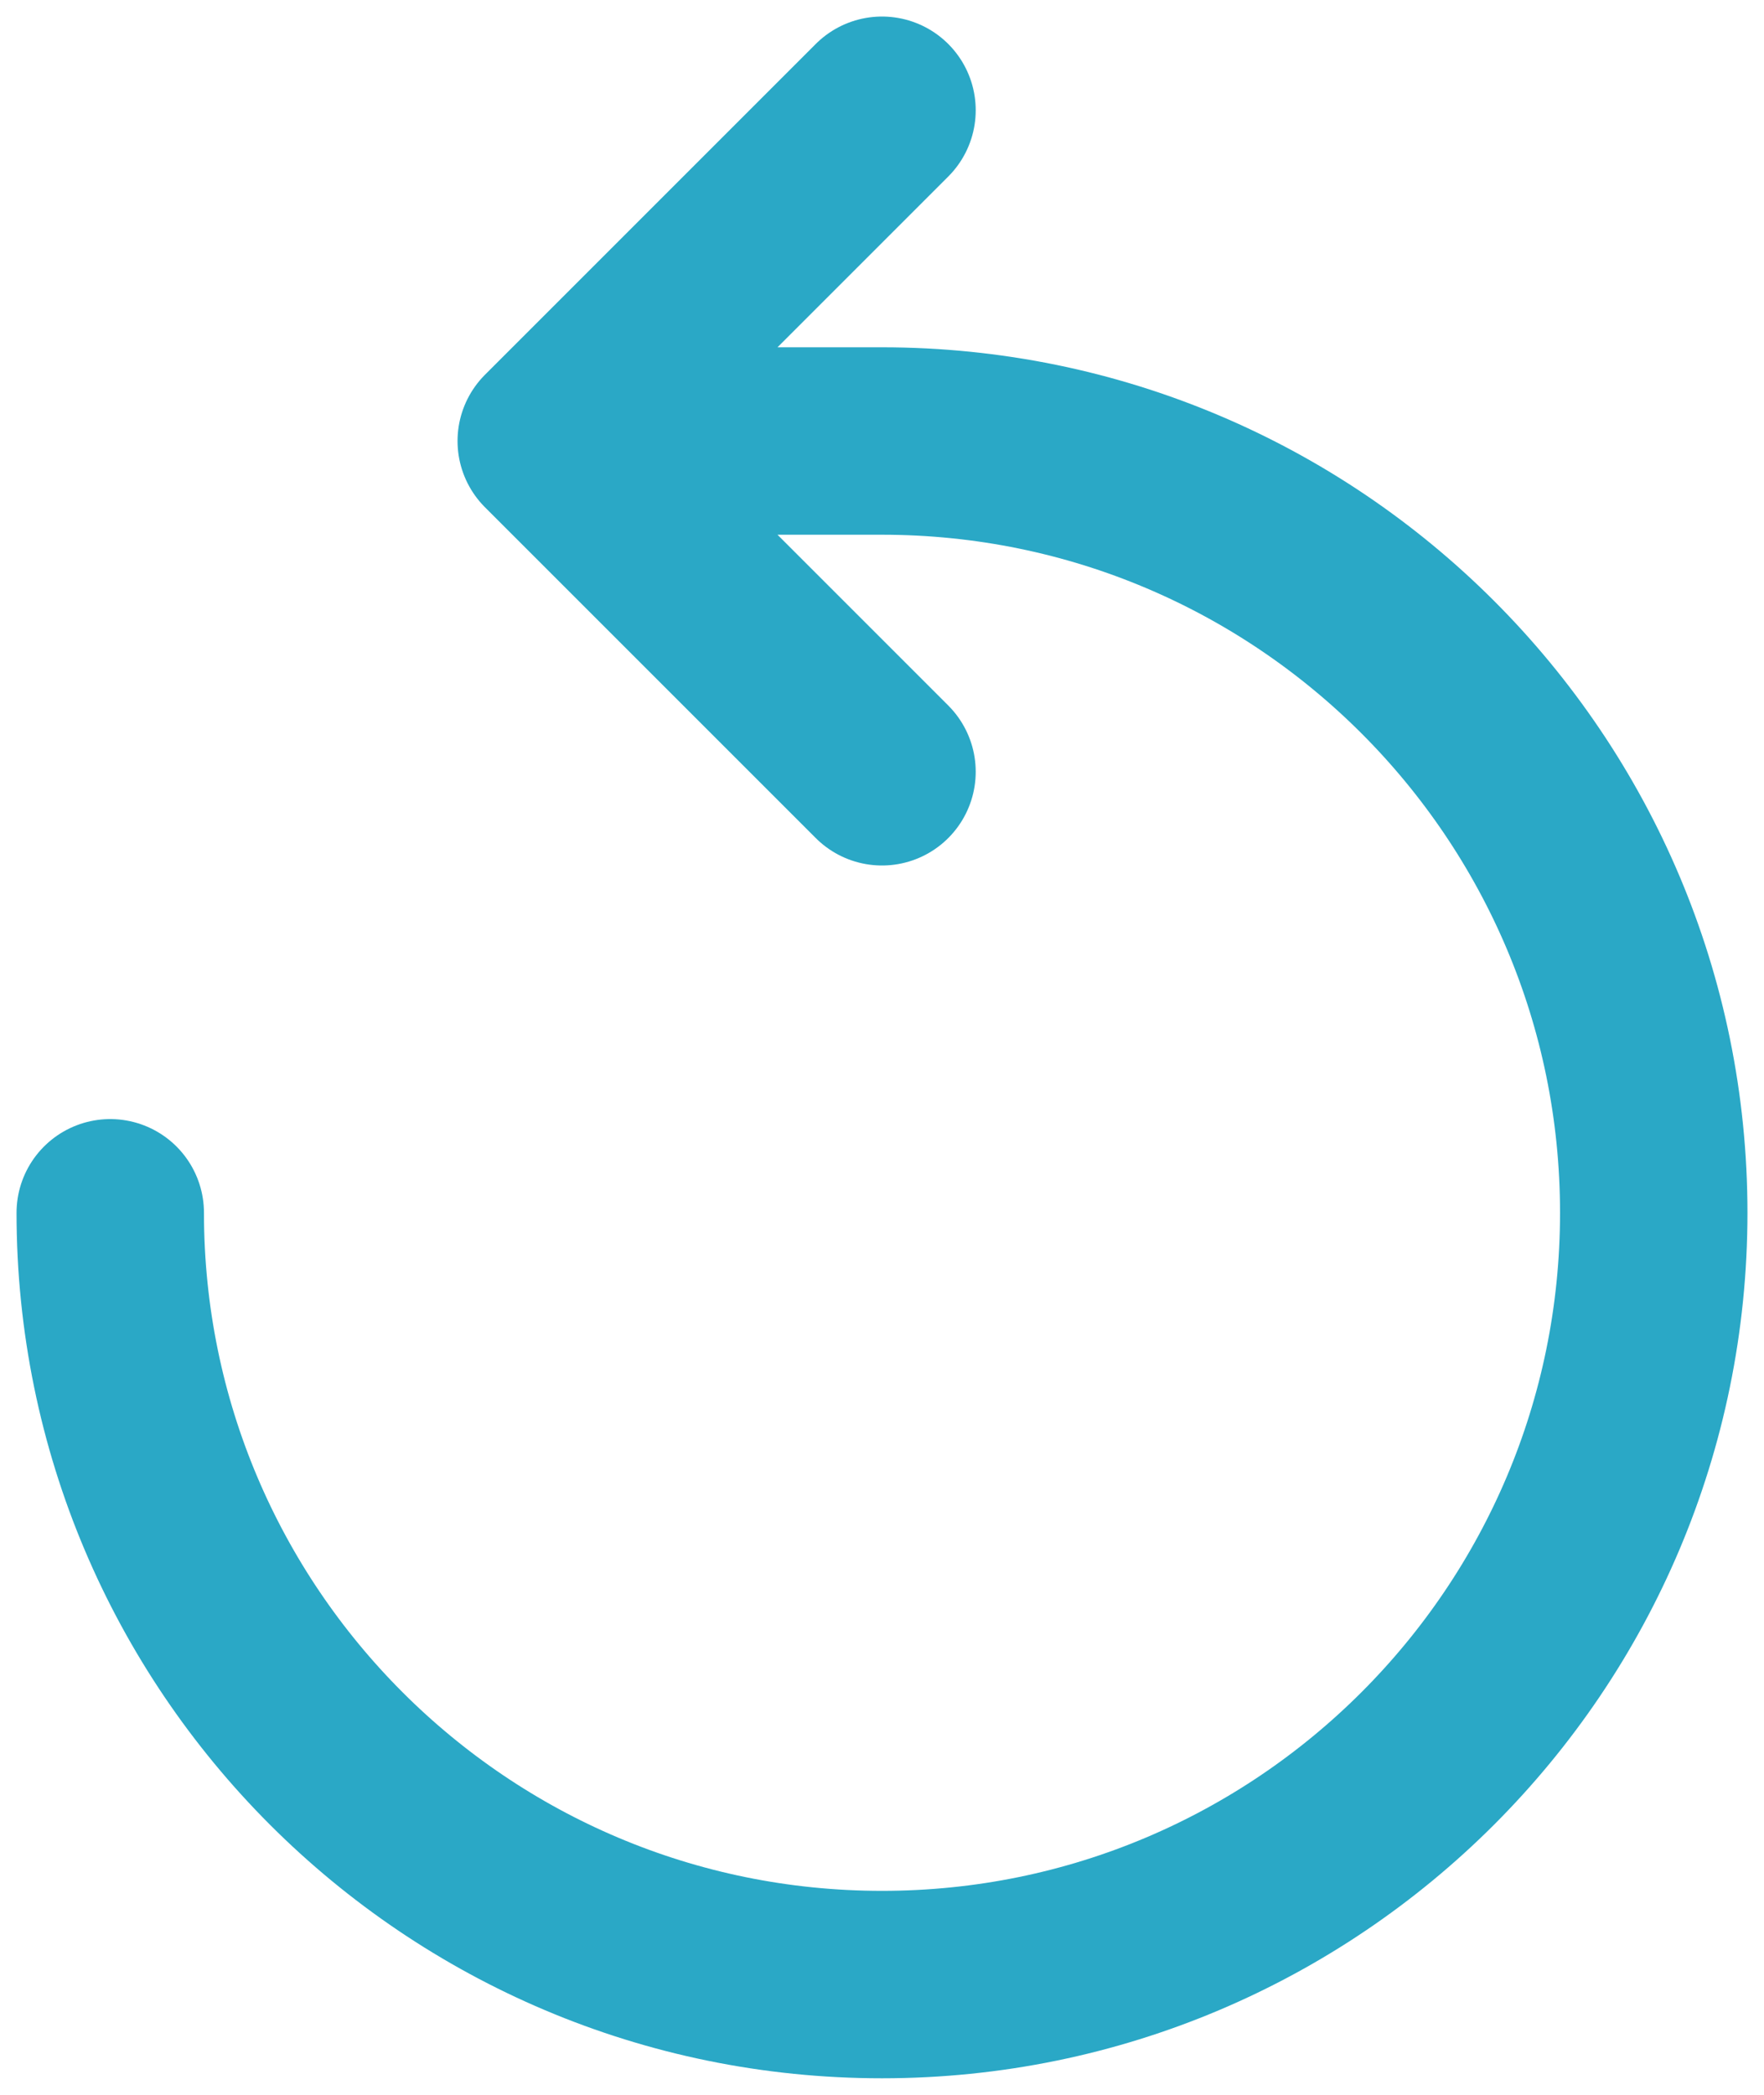 <svg width="16" height="19" viewBox="0 0 16 19" fill="none" xmlns="http://www.w3.org/2000/svg">
<path d="M1 11C1 14.866 4.134 18 8 18C11.866 18 15 14.866 15 11C15 7.134 11.866 4 8 4H5M5 4L8 1M5 4L8 7" stroke="#2AA8C6" stroke-width="1.7" stroke-linecap="round" stroke-linejoin="round"/>
</svg>
